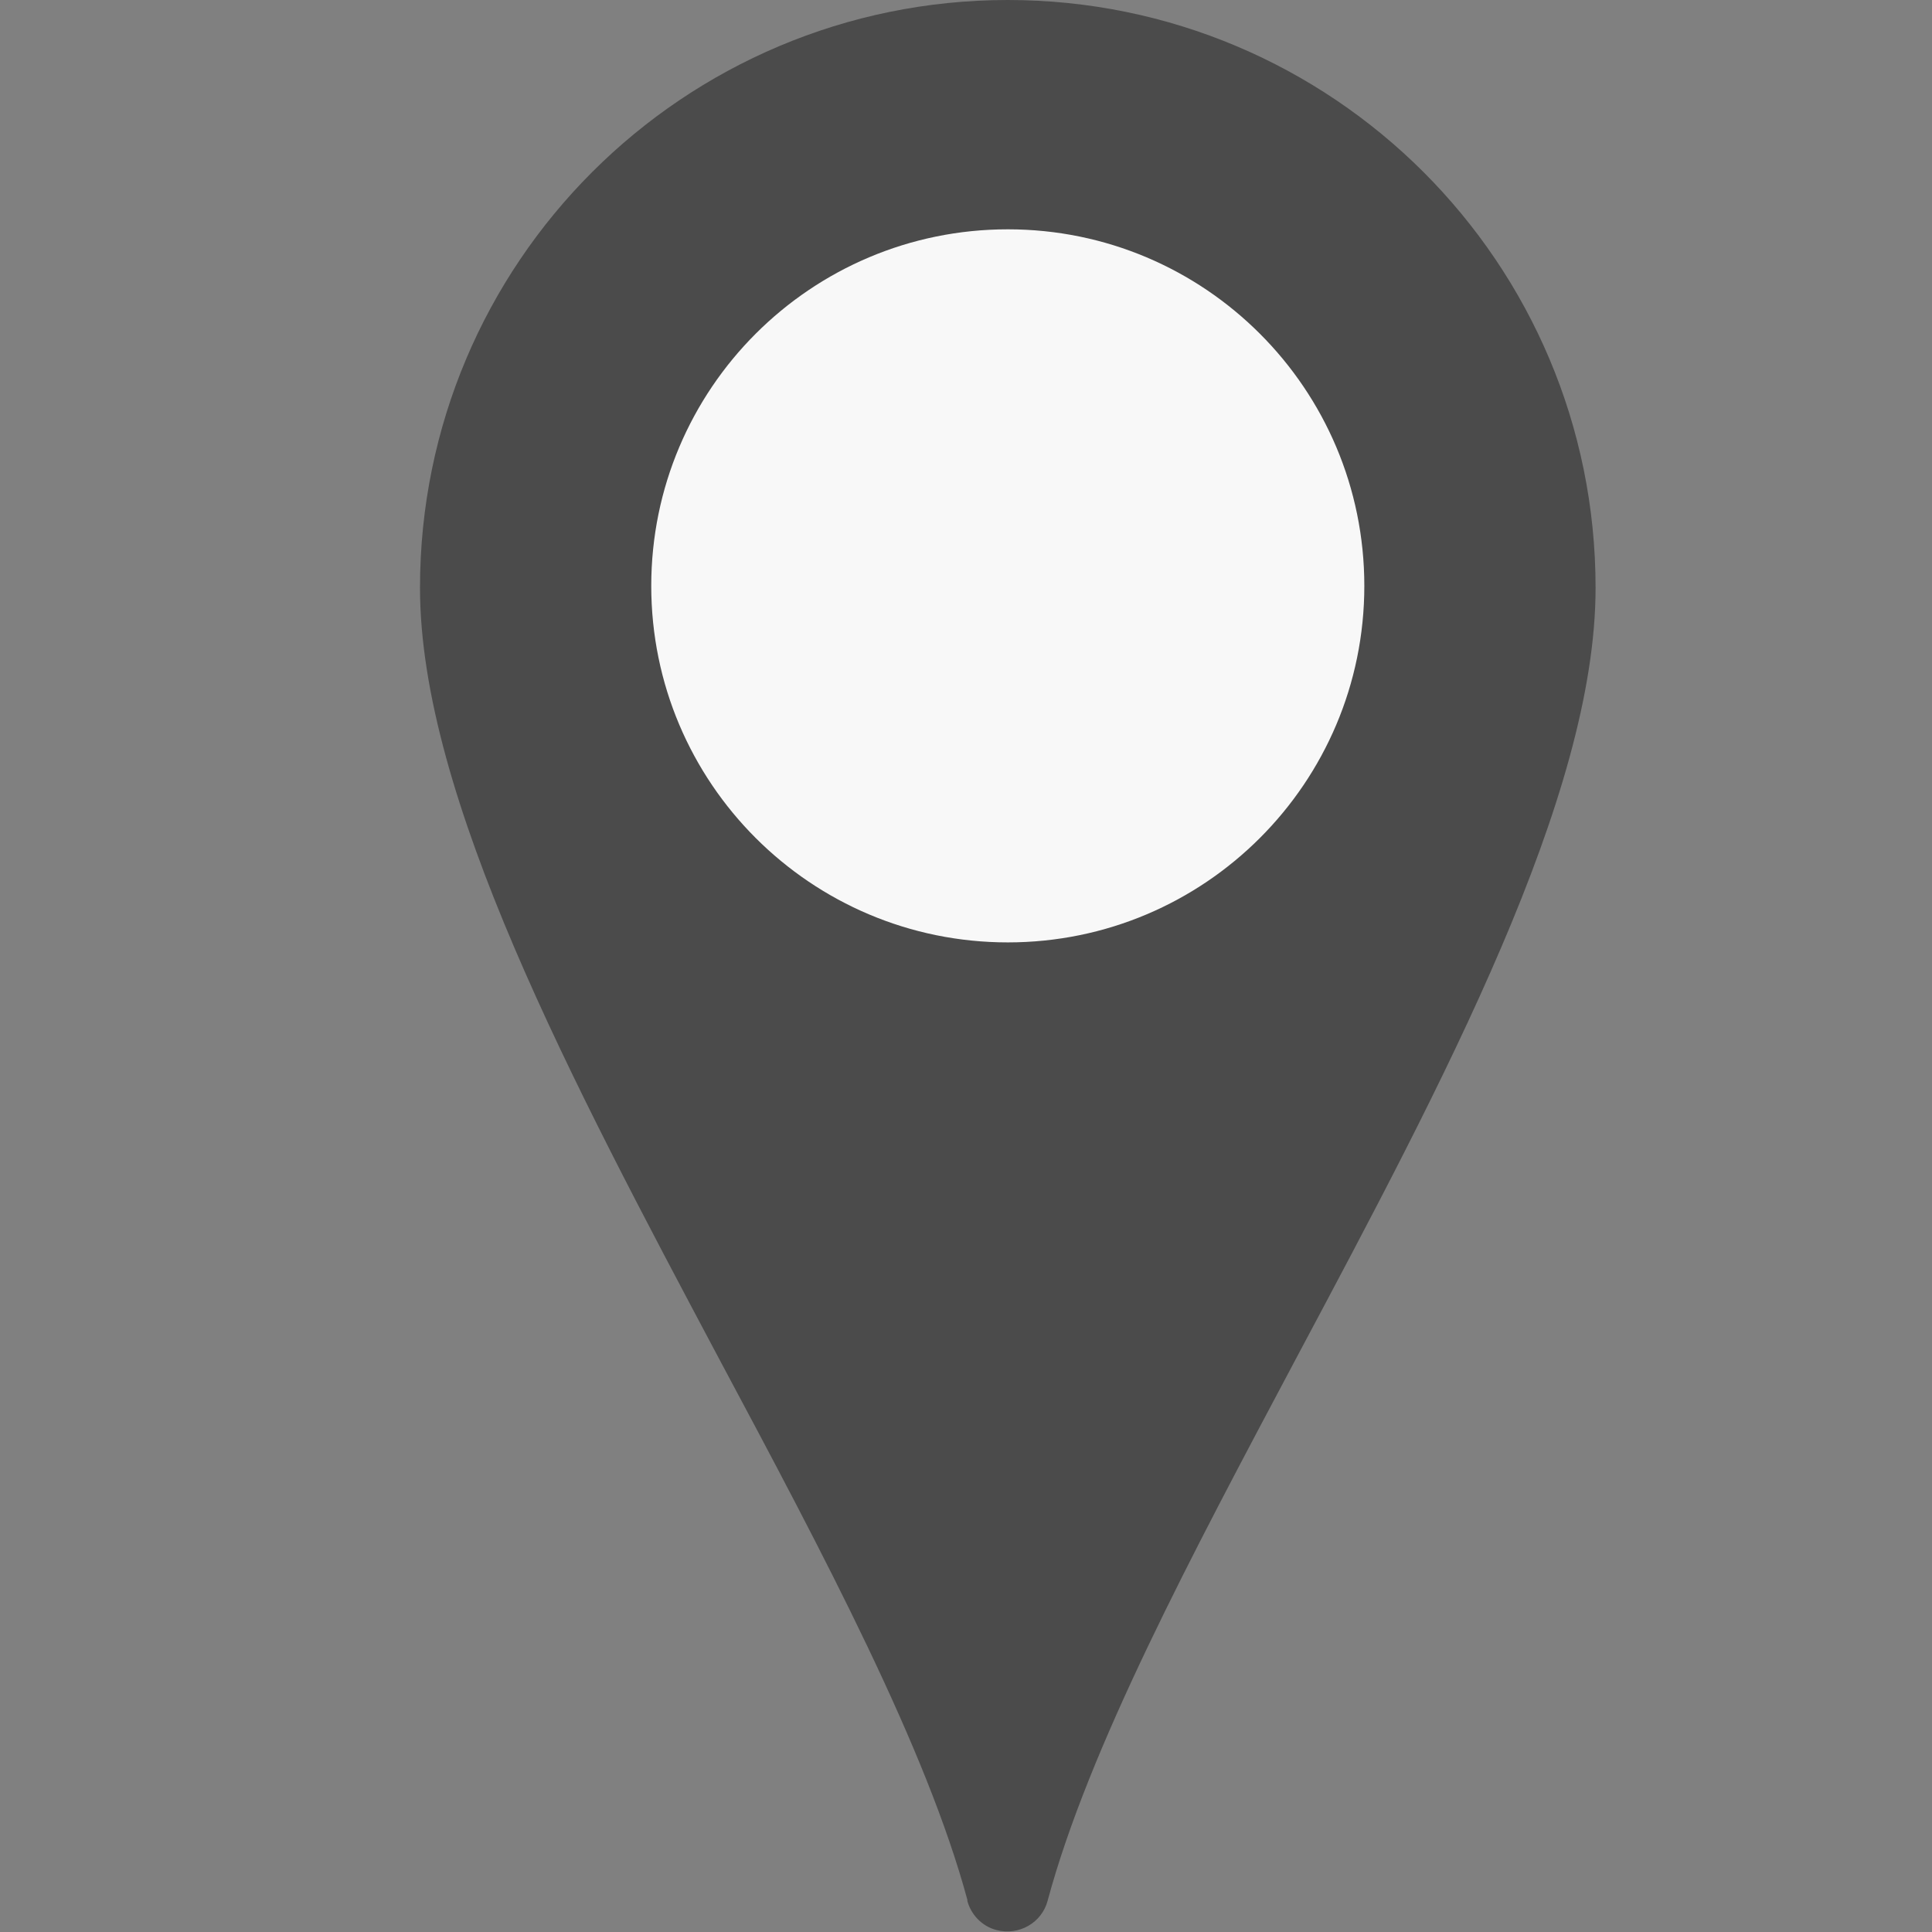 <svg width="23" height="23" viewBox="0 0 23 23" fill="none" xmlns="http://www.w3.org/2000/svg">
<rect x="0" y="0" width="23" height="23" fill="#808080" stroke="none"/>
<path d="M11.519 22.627C11.031 20.813 9.811 18.516 8.559 16.173C6.805 12.872 5 9.479 5 6.998C5 5.064 5.783 3.315 7.049 2.049C8.315 0.783 10.069 0 11.998 0C13.927 0 15.681 0.783 16.947 2.049C18.213 3.315 18.995 5.064 18.995 6.998C18.995 9.479 17.191 12.867 15.432 16.168C14.184 18.516 12.96 20.813 12.472 22.627C12.403 22.89 12.131 23.046 11.864 22.977C11.685 22.931 11.556 22.788 11.514 22.622L11.519 22.627Z" fill="#4B4B4B"/>
<path d="M11.998 11.219C14.342 11.219 16.242 9.319 16.242 6.975C16.242 4.63 14.342 2.73 11.998 2.73C9.653 2.73 7.753 4.63 7.753 6.975C7.753 9.319 9.653 11.219 11.998 11.219Z" fill="#F8F8F8"/>
</svg>
